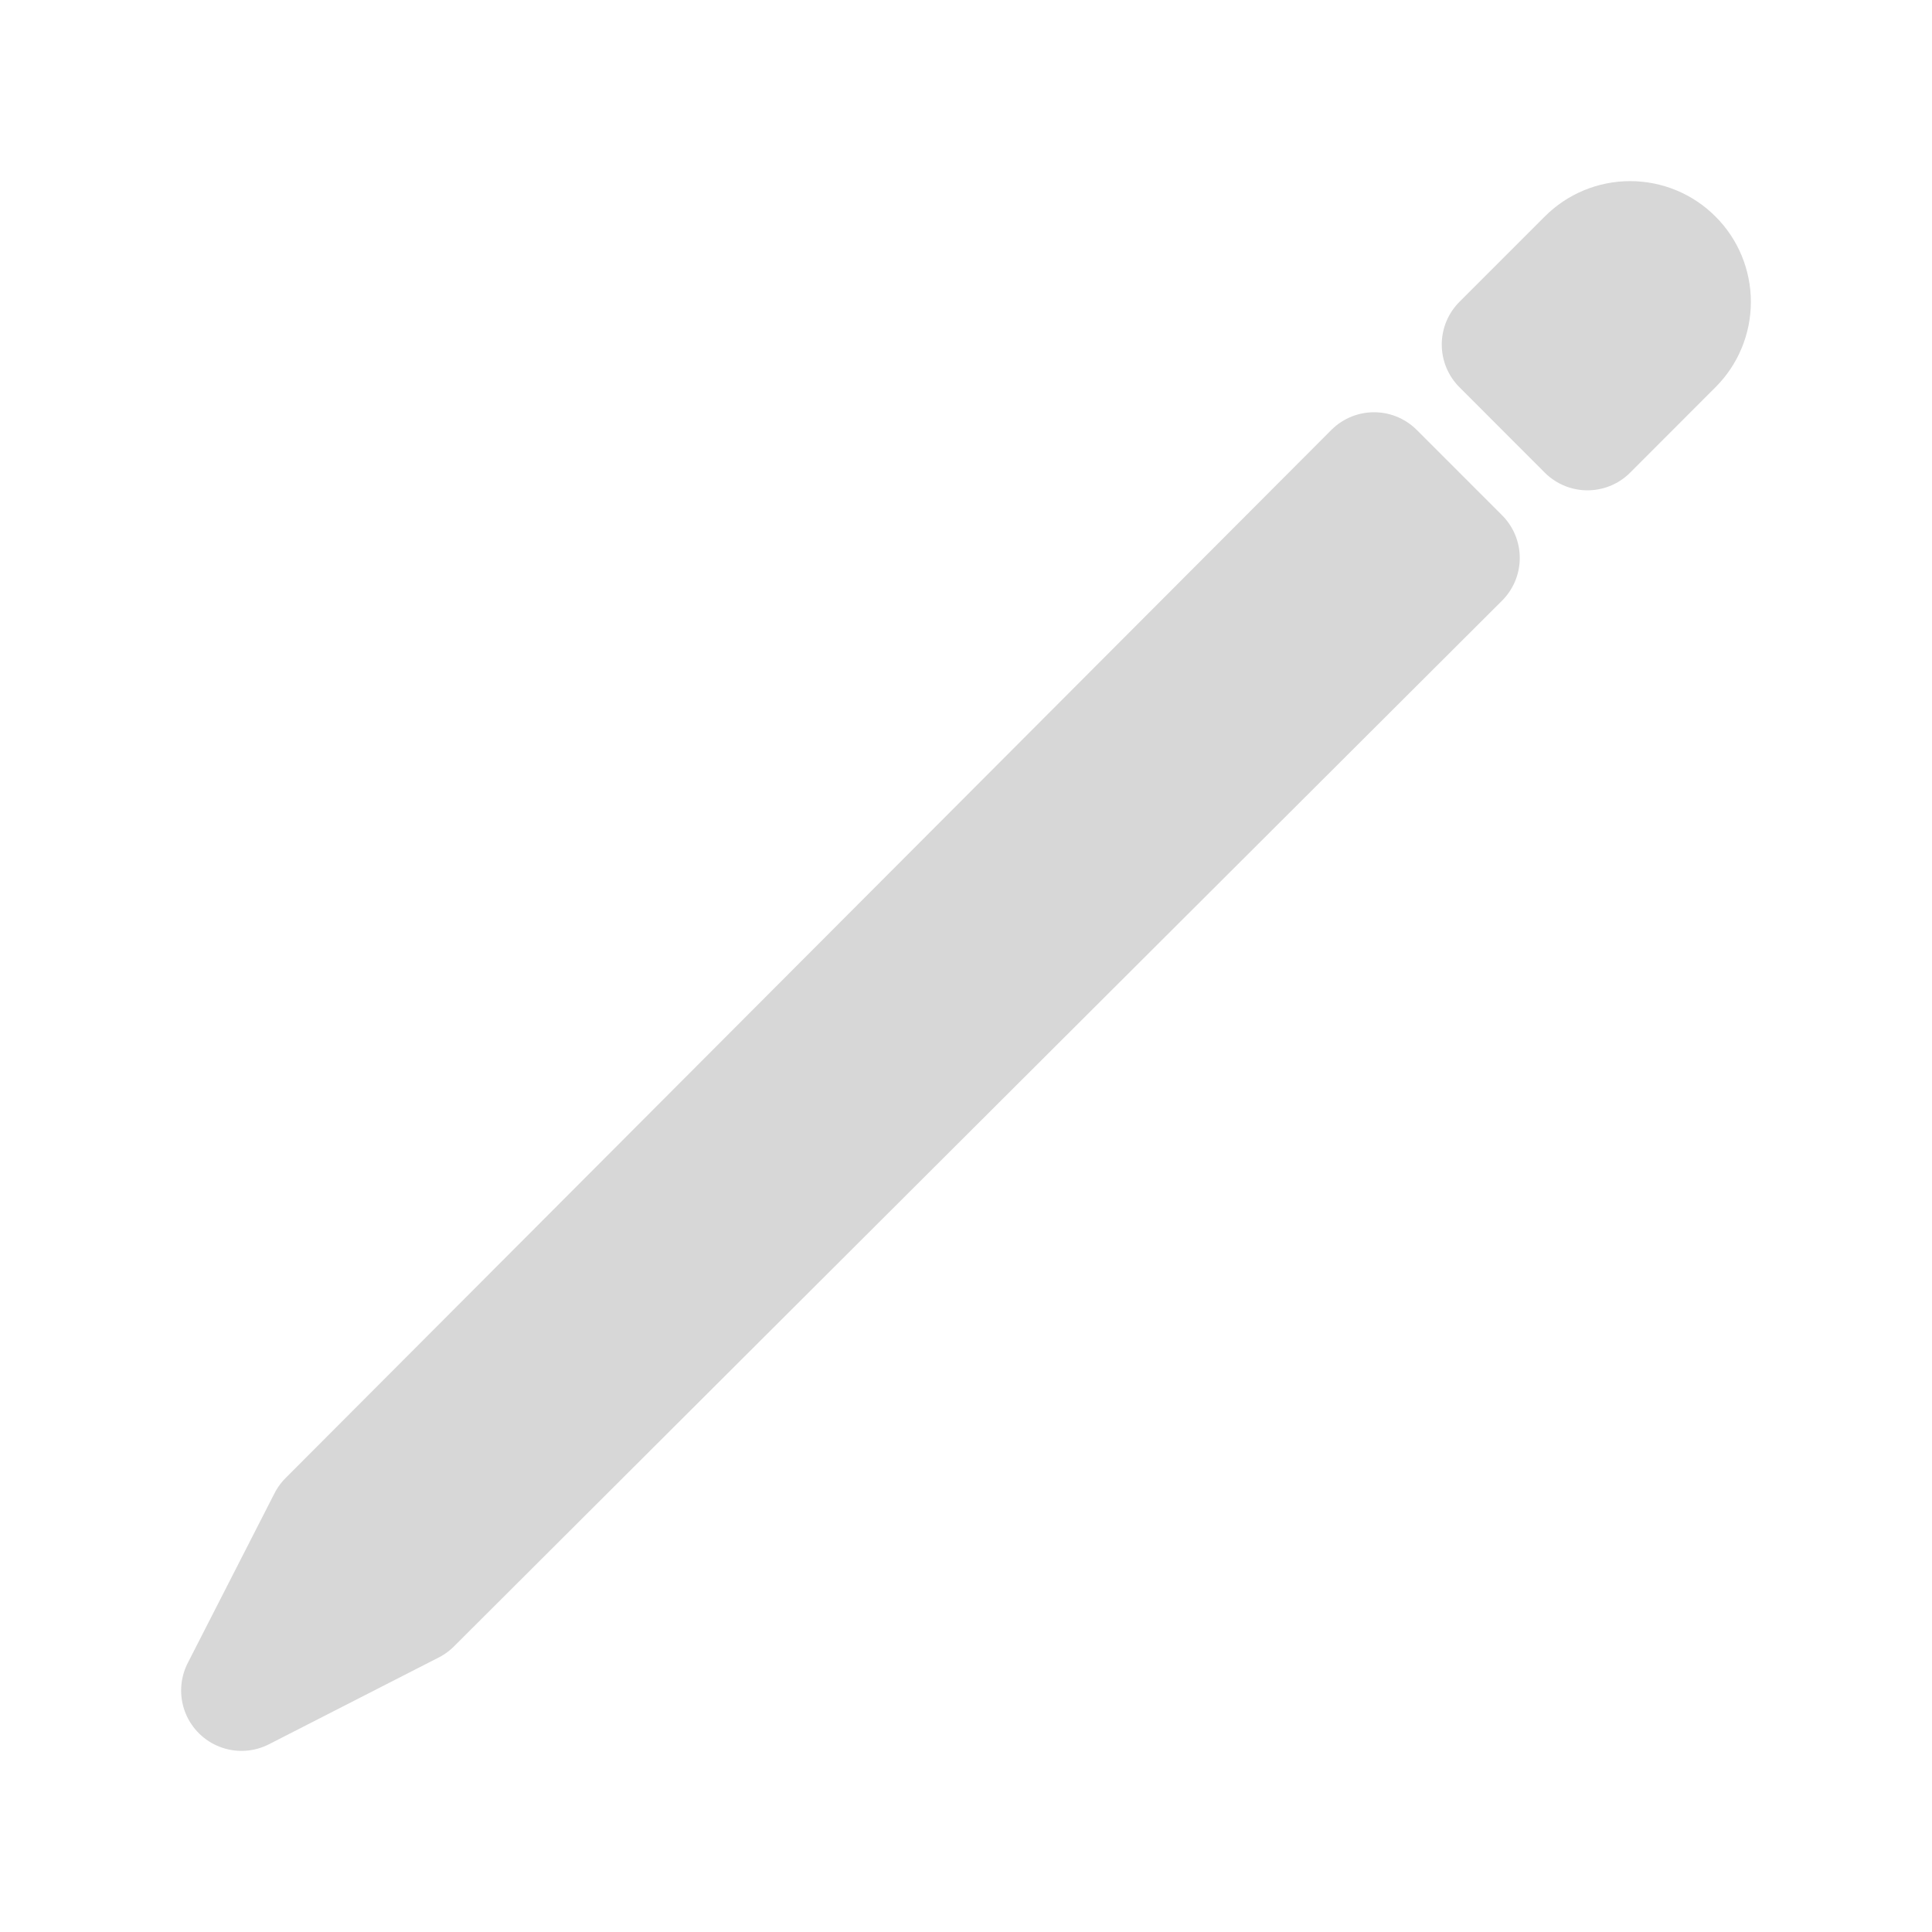 <svg width="24" height="24" viewBox="0 0 24 24" fill="none" xmlns="http://www.w3.org/2000/svg">
<path d="M17.069 5.871L4.078 18.891L3 21L5.109 19.922L18.129 6.931L17.069 5.871ZM19.72 3.22L18.66 4.28L19.72 5.341L20.78 4.28C20.921 4.14 21 3.949 21 3.75C21 3.551 20.921 3.36 20.78 3.22V3.22C20.64 3.079 20.449 3 20.25 3C20.051 3 19.86 3.079 19.72 3.22V3.22Z" stroke="#D7D7D7" stroke-width="1.5" stroke-linecap="round" stroke-linejoin="round"/>
</svg>
